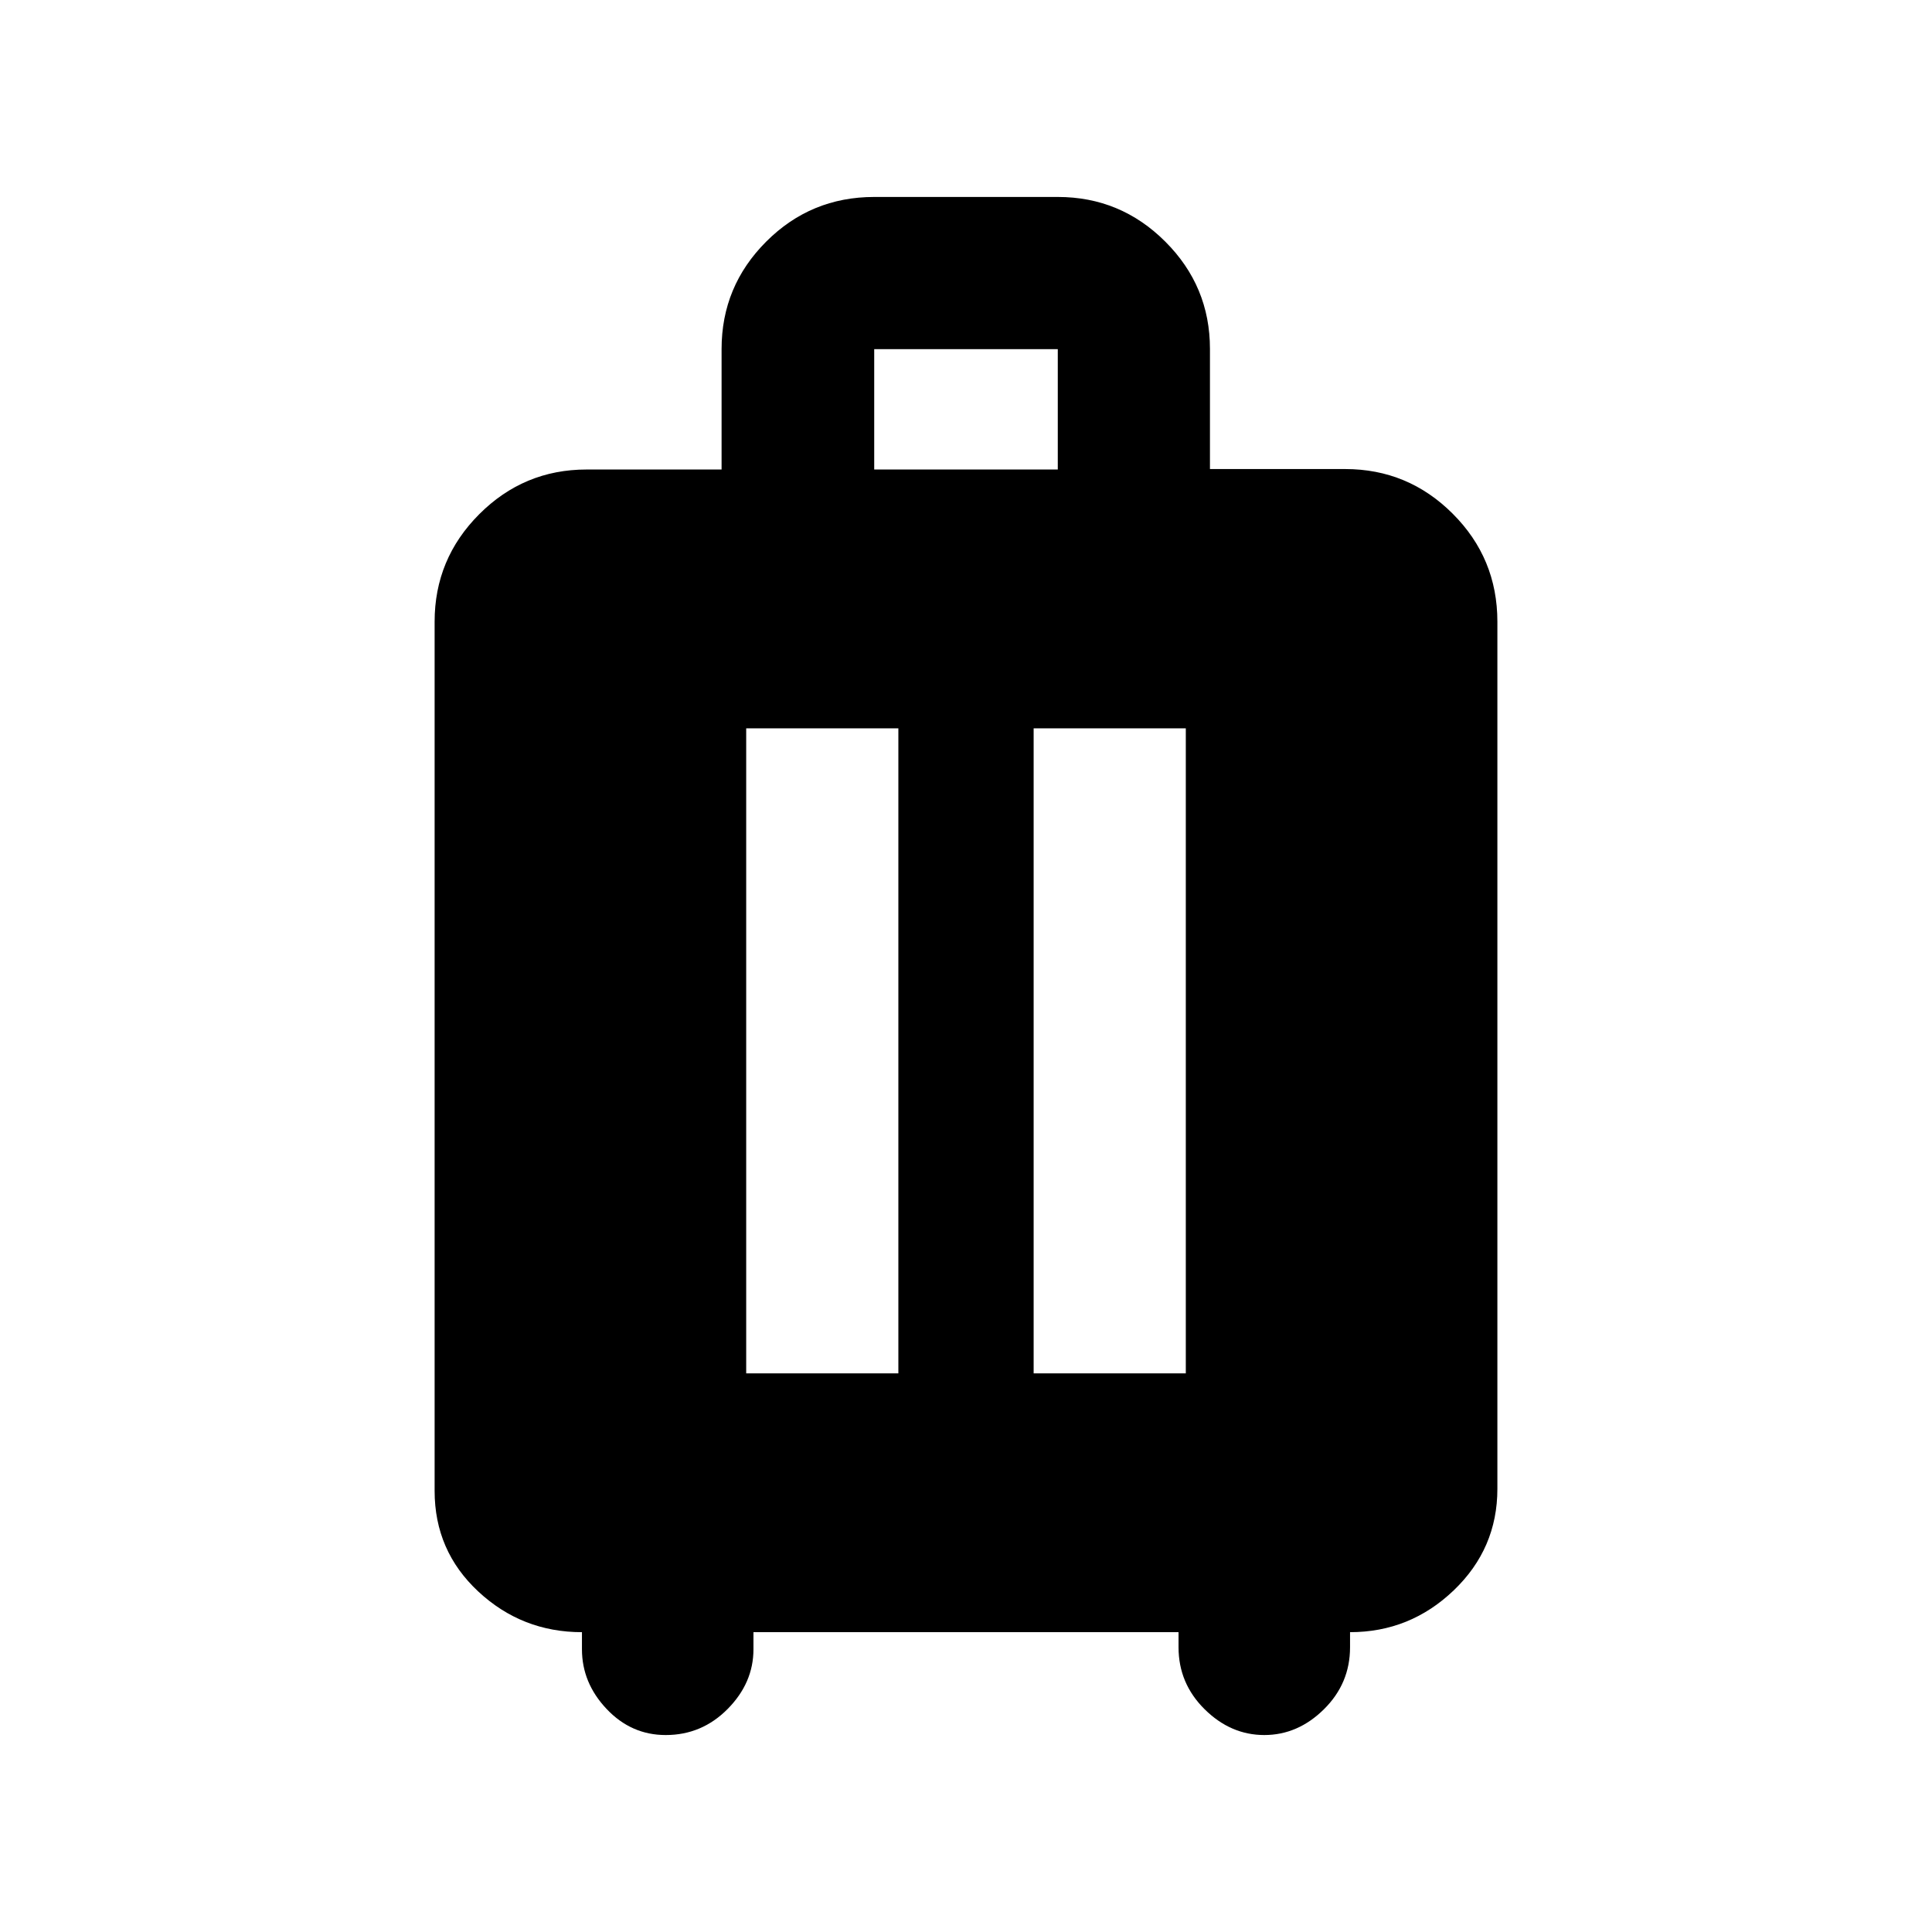 <svg xmlns="http://www.w3.org/2000/svg" height="20" viewBox="0 -960 960 960" width="20"><path d="M289.17-148.98q-29.8 0-51.51-20.2-21.7-20.21-21.7-50.02v-431.89q0-31.19 22.17-53.4 22.18-22.21 53.32-22.21h67.1v-59.87q0-31.2 22.18-53.38 22.17-22.18 53.66-22.18h91.22q31.19 0 53.4 22.18 22.21 22.17 22.21 53.31v59.71h67.21q31.19 0 53.4 22.18 22.21 22.17 22.21 53.66v430.89q0 29.69-21.7 50.45-21.71 20.77-51.51 20.77v7.5q0 17.97-12.96 30.79t-29.65 12.82q-16.7 0-29.65-12.82-12.96-12.82-12.96-30.79v-7.5H374.39v8.5q0 16.7-12.82 29.65-12.82 12.96-30.79 12.96-17.12 0-29.36-12.96-12.25-12.95-12.25-29.65v-8.5Zm81.61-128.61h75.61v-320.5h-75.61v320.5Zm142.83 0h75.61v-320.5h-75.61v320.5ZM434.39-726.7h91.22v-59.82h-91.22v59.82Z"/></svg>